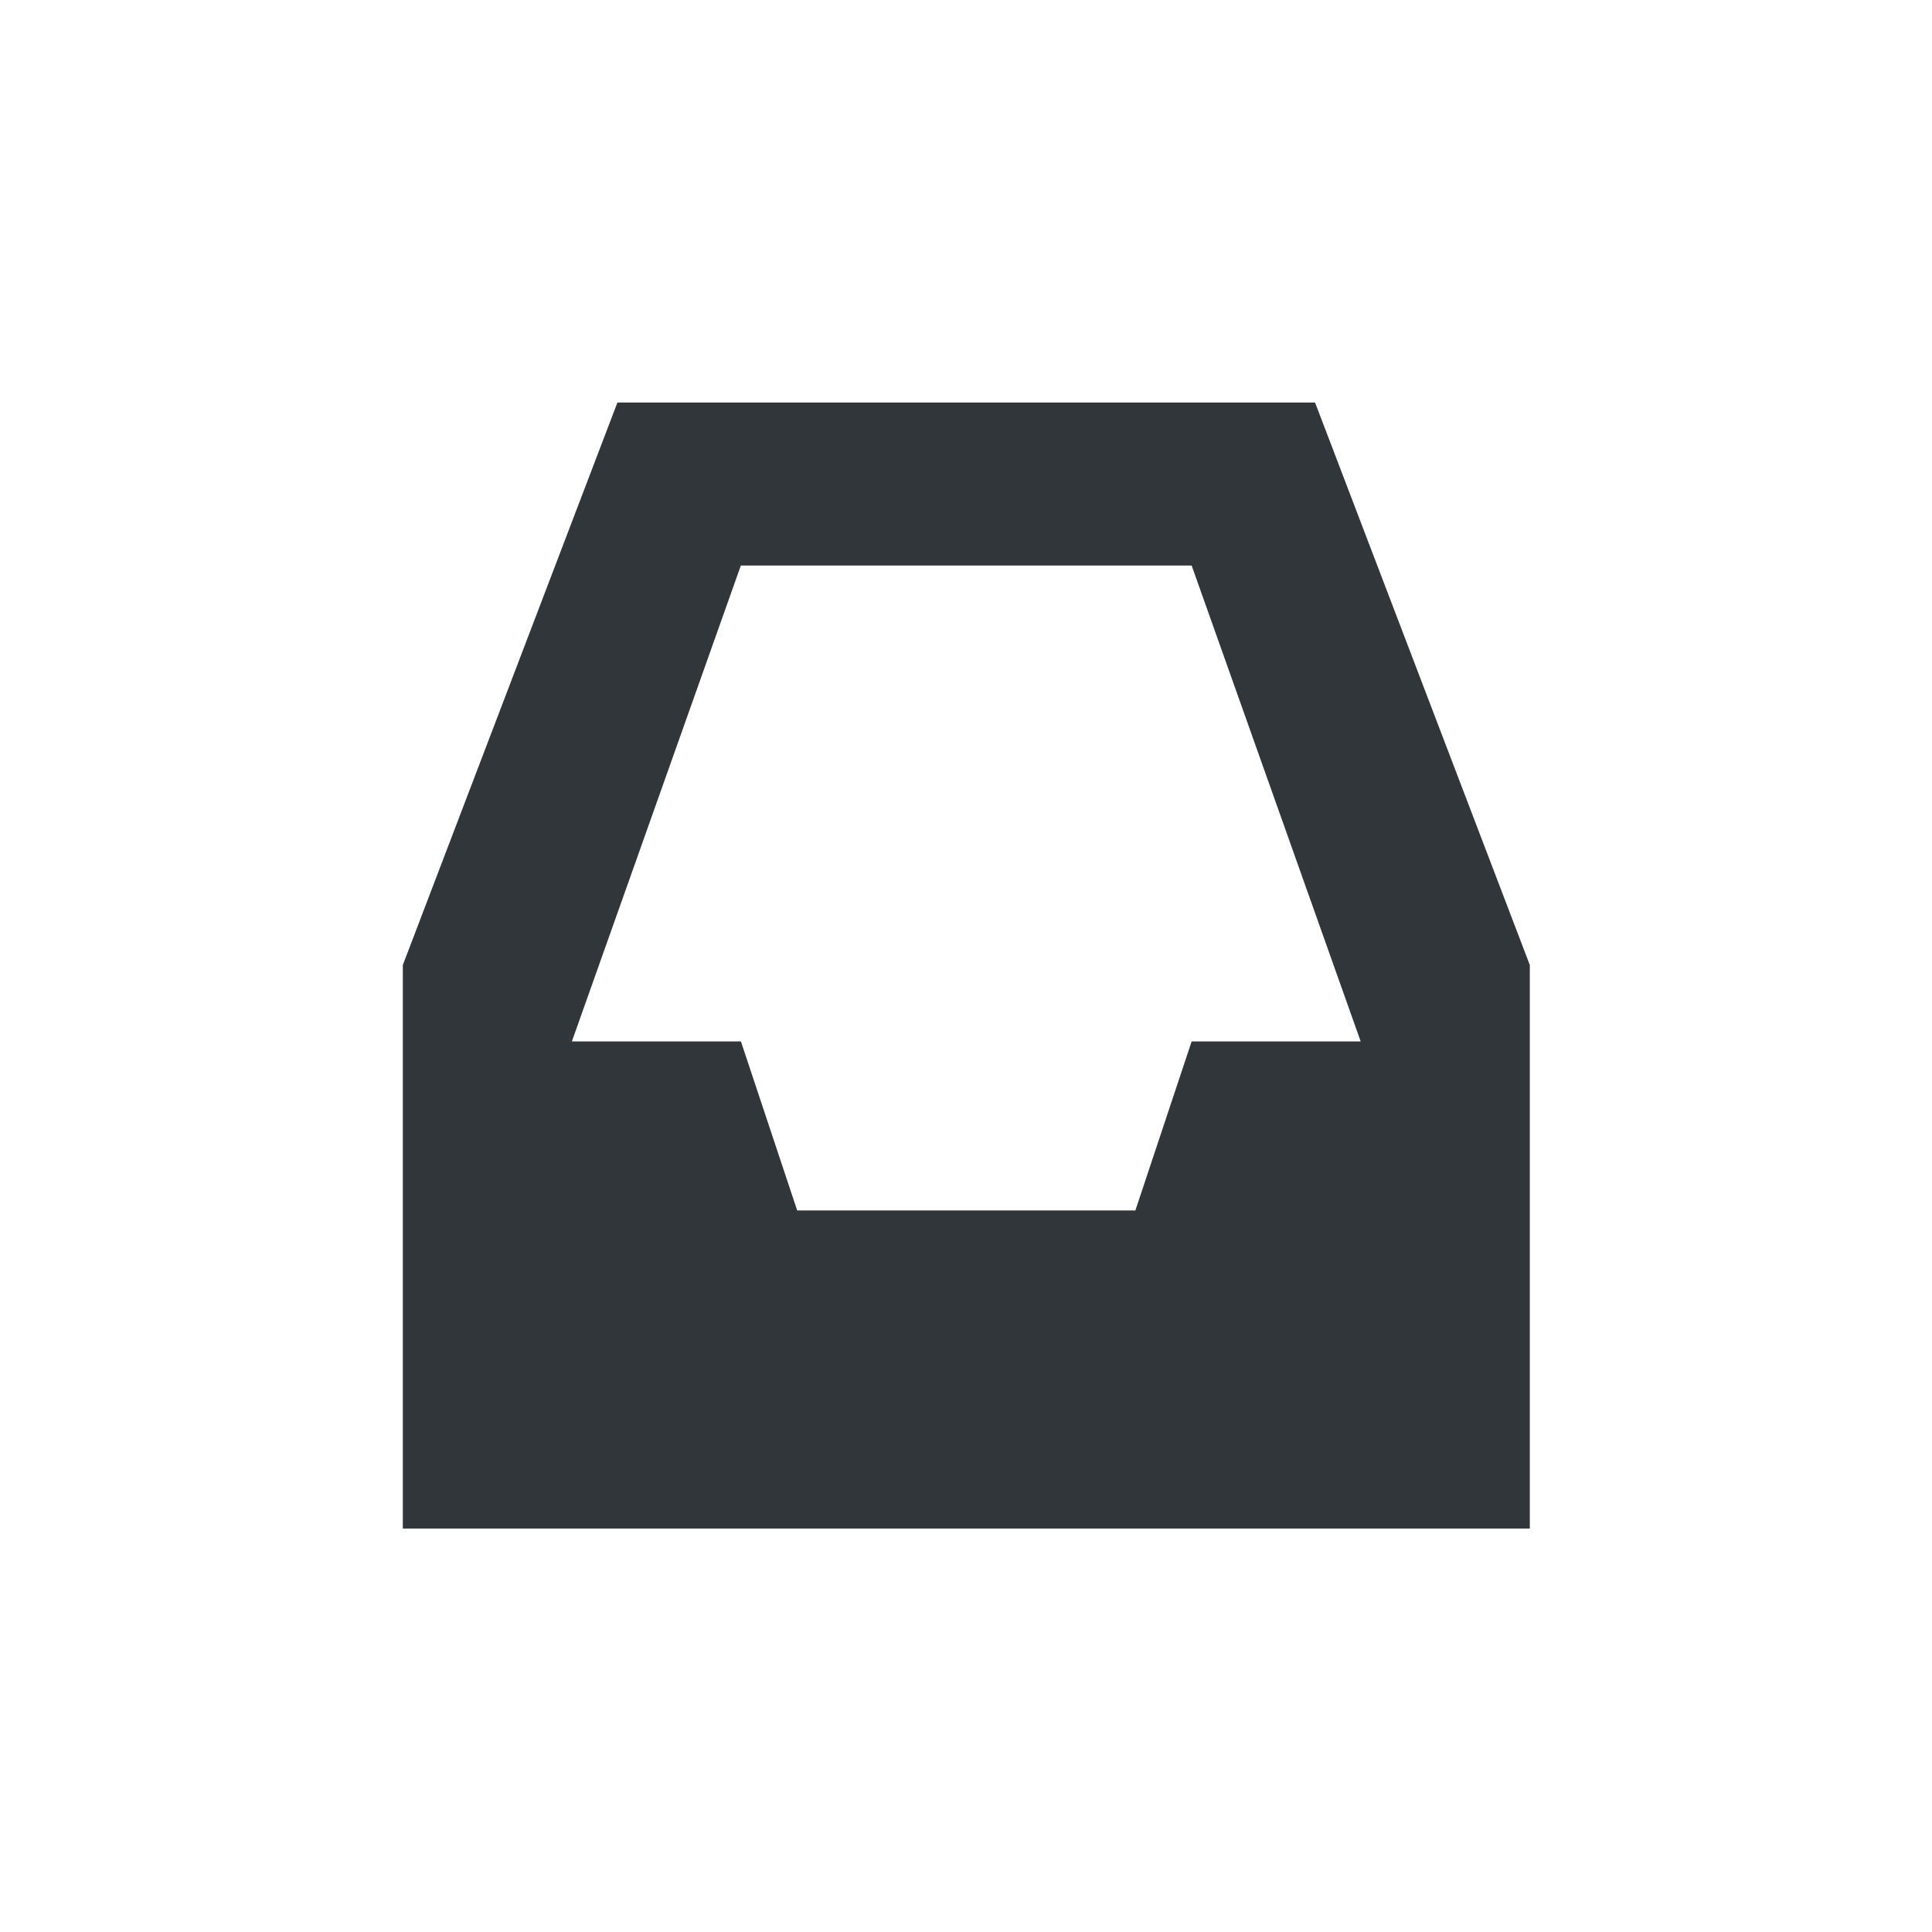 <svg height="24" viewBox="0 0 24 24" width="24" xmlns="http://www.w3.org/2000/svg"><path d="m3.67 1-2.666 6.988v7h14v-7l-2.668-6.988zm1.533 2.025h5.6l2.1 5.912h-2.1l-.699 2.1h-4.201l-.699-2.1h-2.1z" fill="#31363b" transform="translate(4 4)"/></svg>